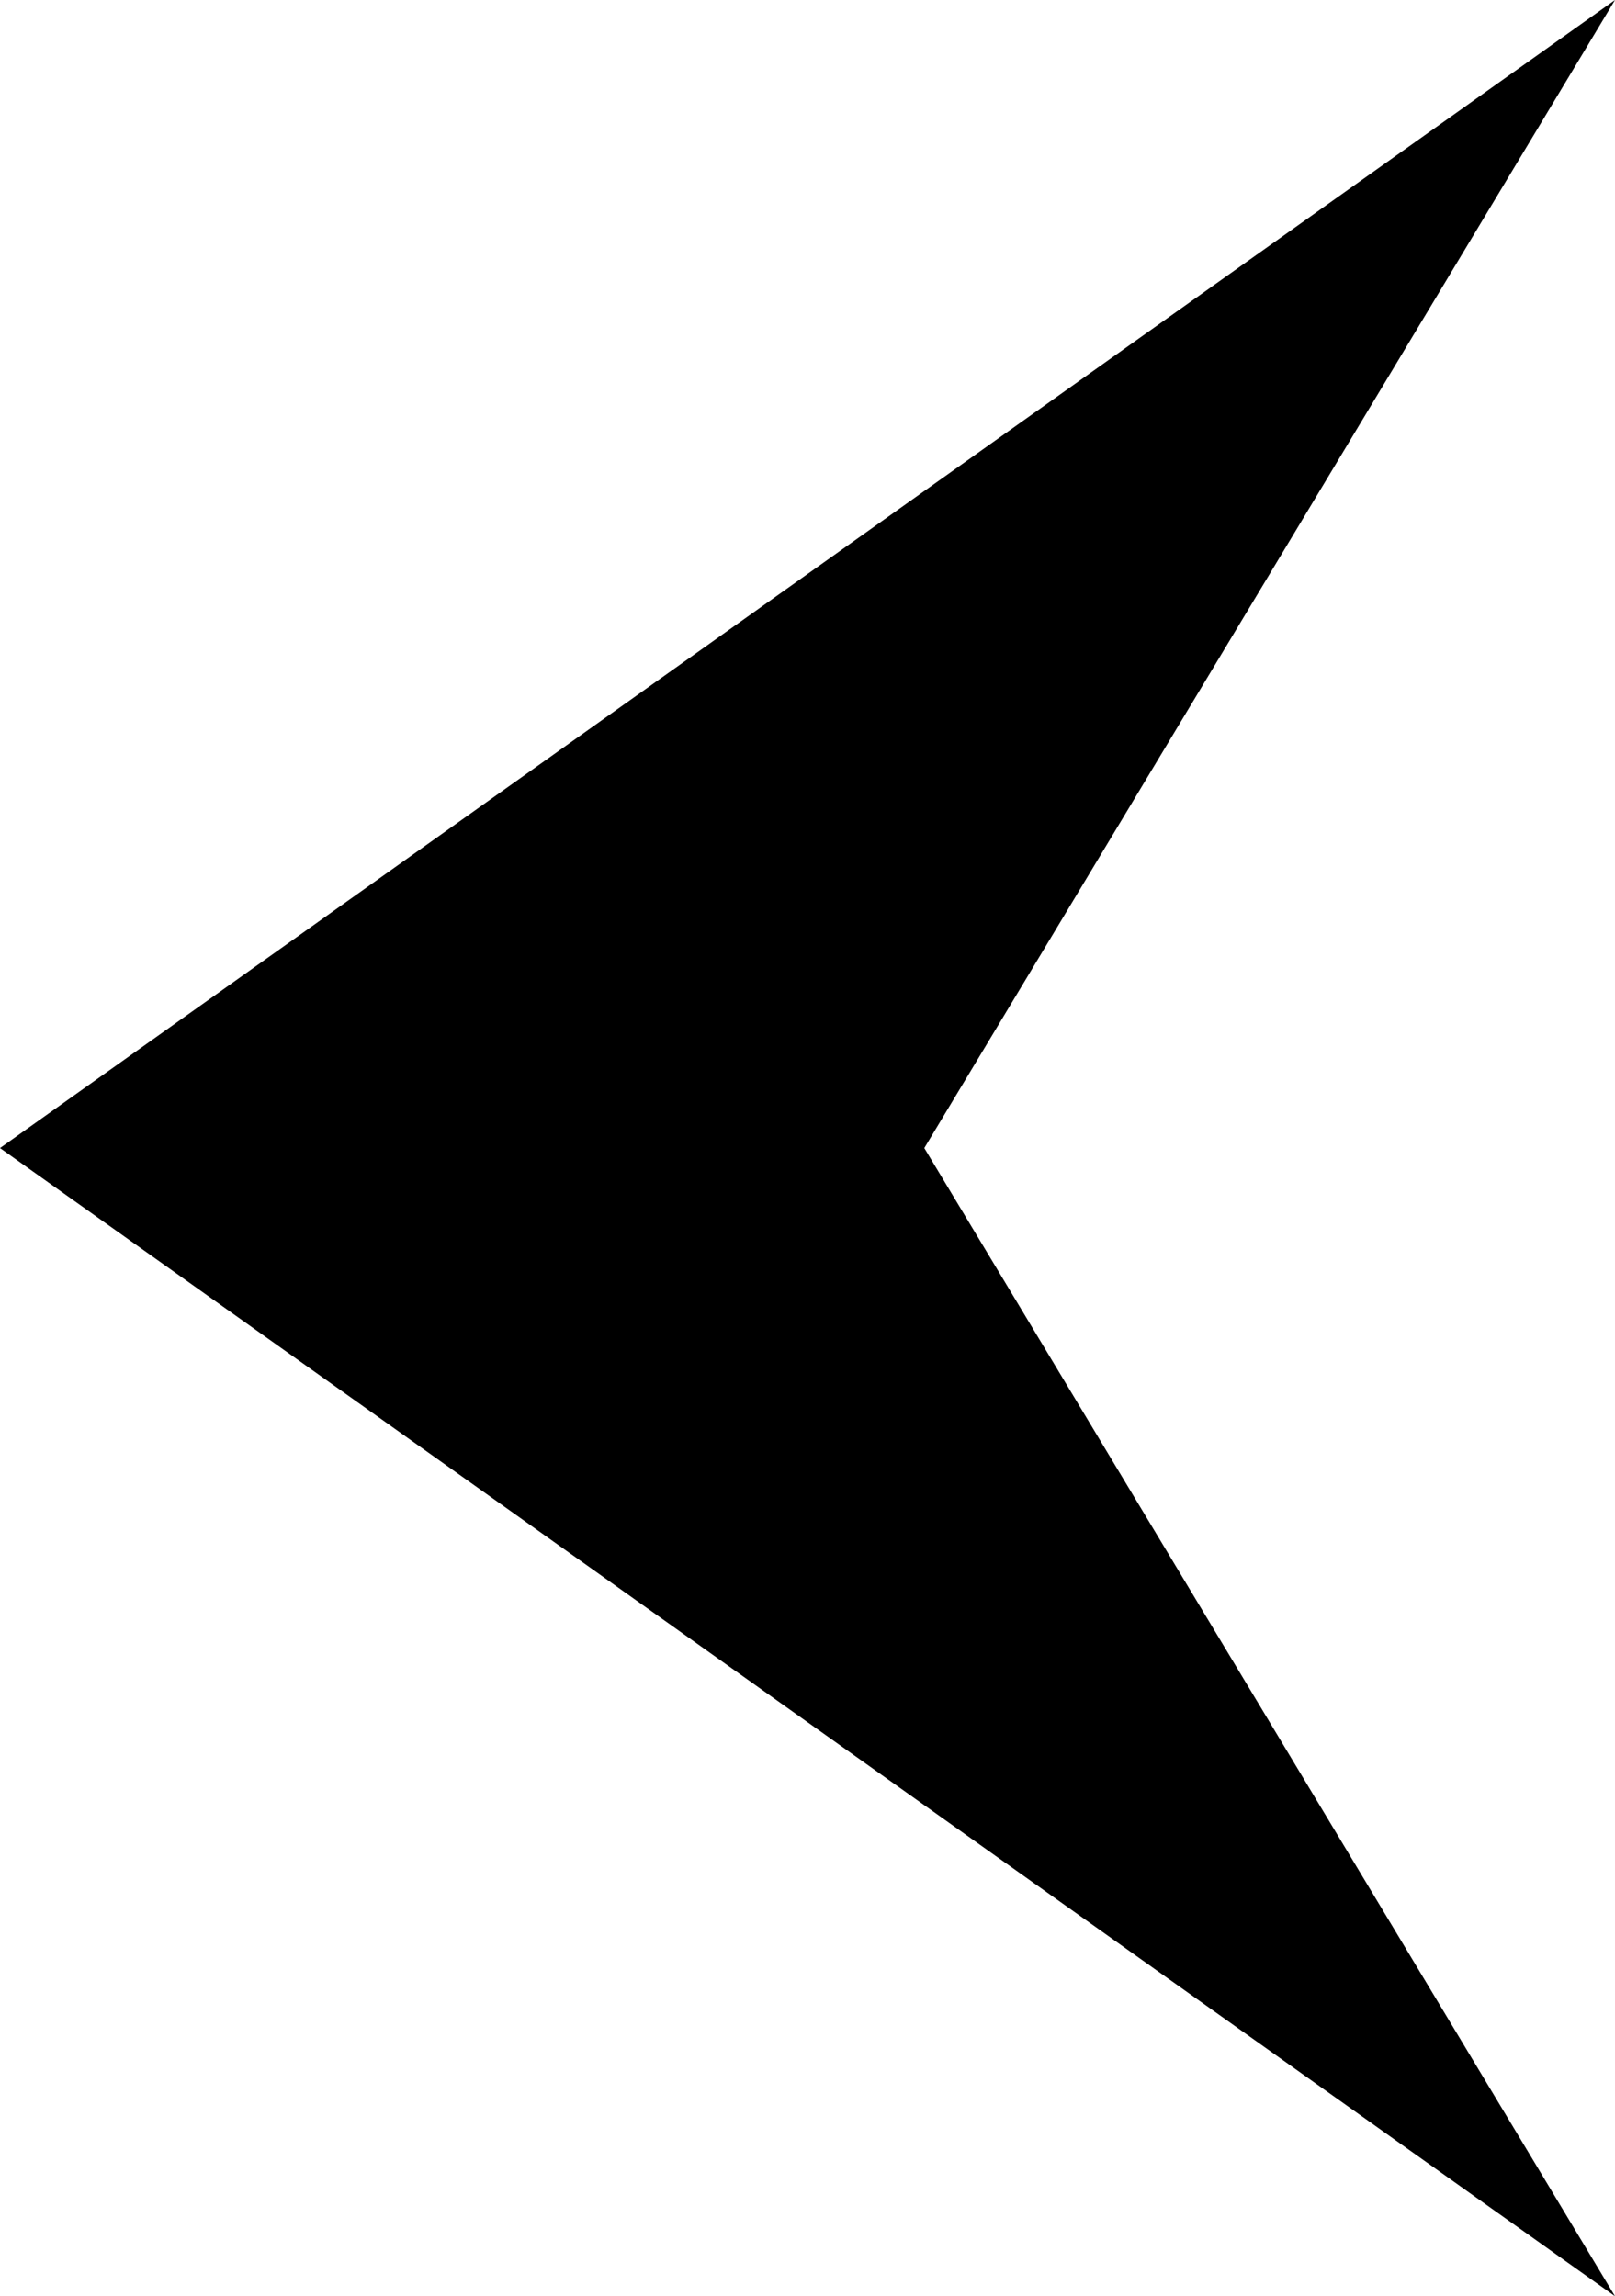 <?xml version="1.0" encoding="utf-8"?>
<!-- Generator: Adobe Illustrator 16.0.4, SVG Export Plug-In . SVG Version: 6.00 Build 0)  -->
<!DOCTYPE svg PUBLIC "-//W3C//DTD SVG 1.1//EN" "http://www.w3.org/Graphics/SVG/1.1/DTD/svg11.dtd">
<svg version="1.1" id="Layer_1" xmlns="http://www.w3.org/2000/svg" xmlns:xlink="http://www.w3.org/1999/xlink" x="0px" y="0px"
	 width="13.833px" height="19.667px" viewBox="0 0 13.833 19.667" enable-background="new 0 0 13.833 19.667" xml:space="preserve">
<polygon points="0,9.833 13.833,0 7.917,9.833 13.833,19.667 "/>
</svg>
